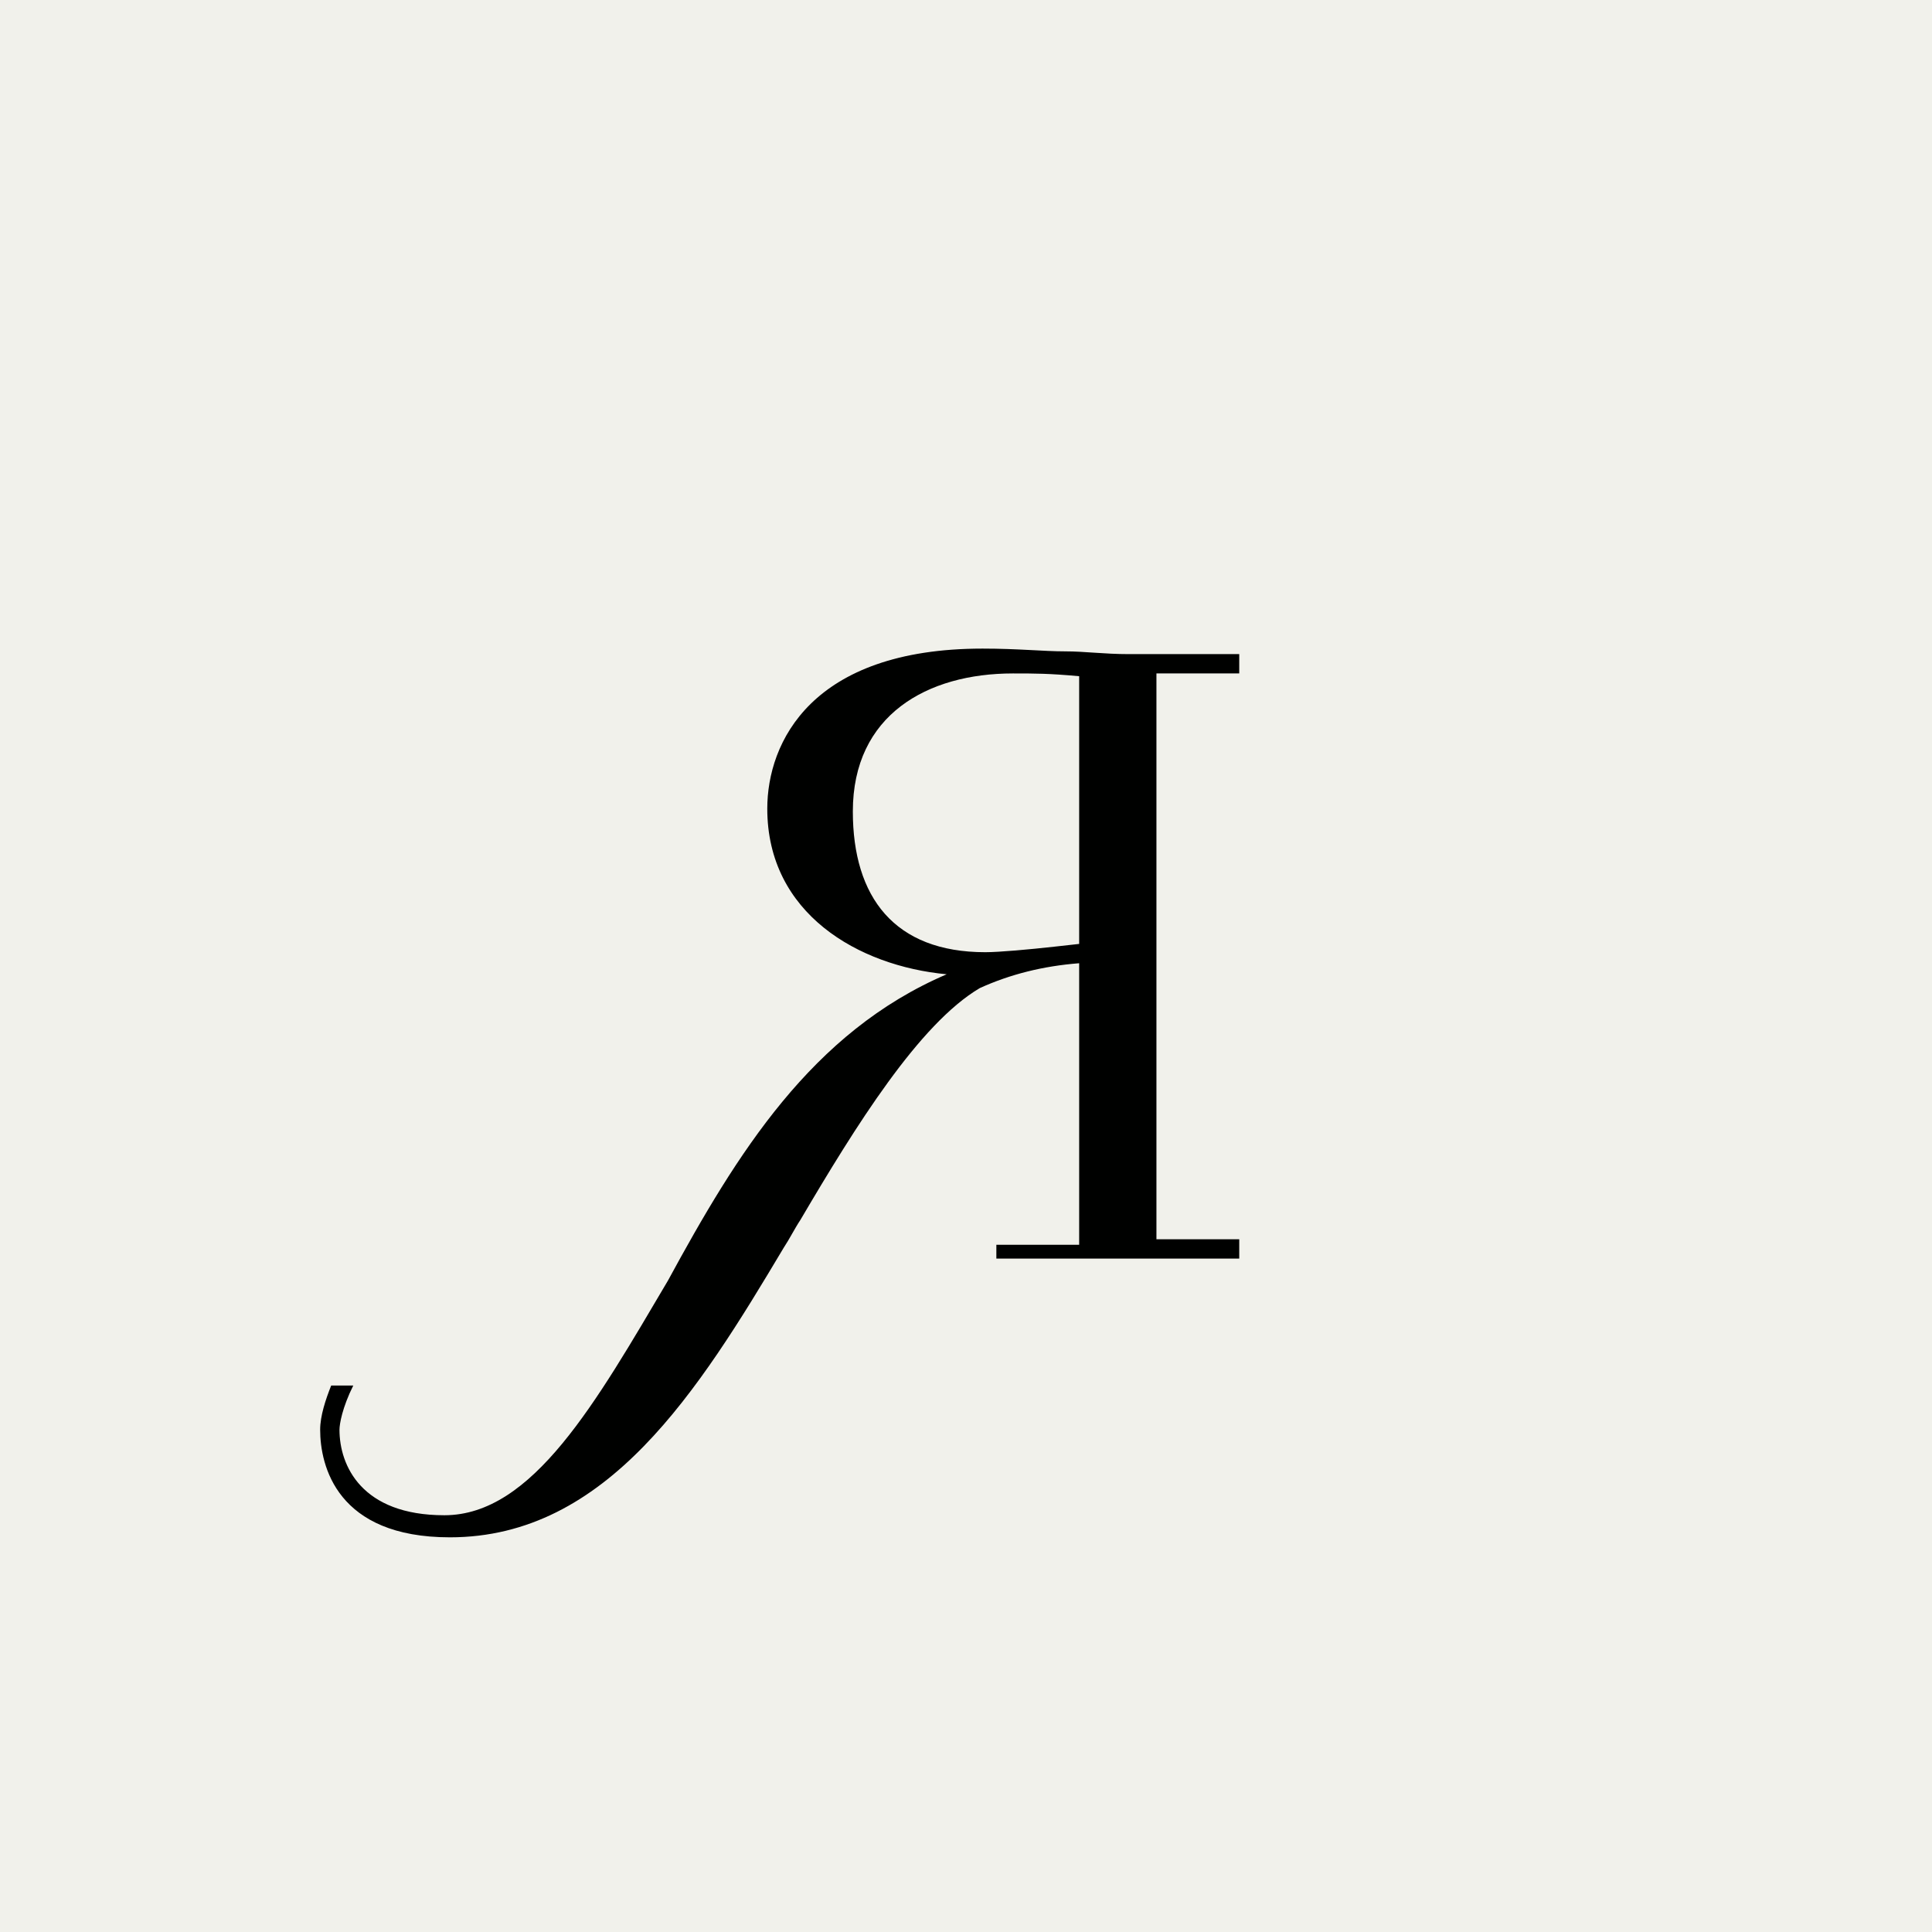 <?xml version="1.0" encoding="utf-8"?>
<!-- Generator: Adobe Illustrator 22.0.0, SVG Export Plug-In . SVG Version: 6.00 Build 0)  -->
<svg version="1.1" id="Layer_1" xmlns="http://www.w3.org/2000/svg" xmlns:xlink="http://www.w3.org/1999/xlink" x="0px" y="0px"
	 viewBox="0 0 70 70" style="enable-background:new 0 0 70 70;" xml:space="preserve">
<style type="text/css">
	.st0{fill:#F1F1EB;}
	.st1{fill:#000100;}
</style>
<rect class="st0" width="70" height="70"/>
<path class="st1" d="M36.1,45.8v-0.7h3V34.9c-1.3,0.1-2.5,0.4-3.6,0.9c-2.2,1.3-4.5,5-6.5,8.4c-0.2,0.3-0.4,0.7-0.6,1
	c-3.1,5.2-6.4,10.5-12.1,10.5c-4.1,0-4.7-2.6-4.7-3.9c0-0.5,0.2-1.1,0.4-1.6h0.8c-0.4,0.8-0.5,1.4-0.5,1.6c0,1.3,0.8,3.1,3.8,3.1
	c3.2,0,5.5-4.1,8.1-8.5c2.5-4.6,5.2-9,10.1-11.1c-3.2-0.3-6.5-2.2-6.5-6c0-2.4,1.6-5.8,7.8-5.8c1.3,0,2.2,0.1,3,0.1
	c0.7,0,1.4,0.1,2.3,0.1h4v0.7h-3v20.5h3v0.7H36.1L36.1,45.8z M39.1,24.5c-1.1-0.1-1.6-0.1-2.4-0.1c-3.1,0-5.8,1.5-5.8,5
	c0,3.1,1.5,5.1,4.8,5.1c0.5,0,1.6-0.1,2.5-0.2l0.9-0.1V24.5z"/>
</svg>
